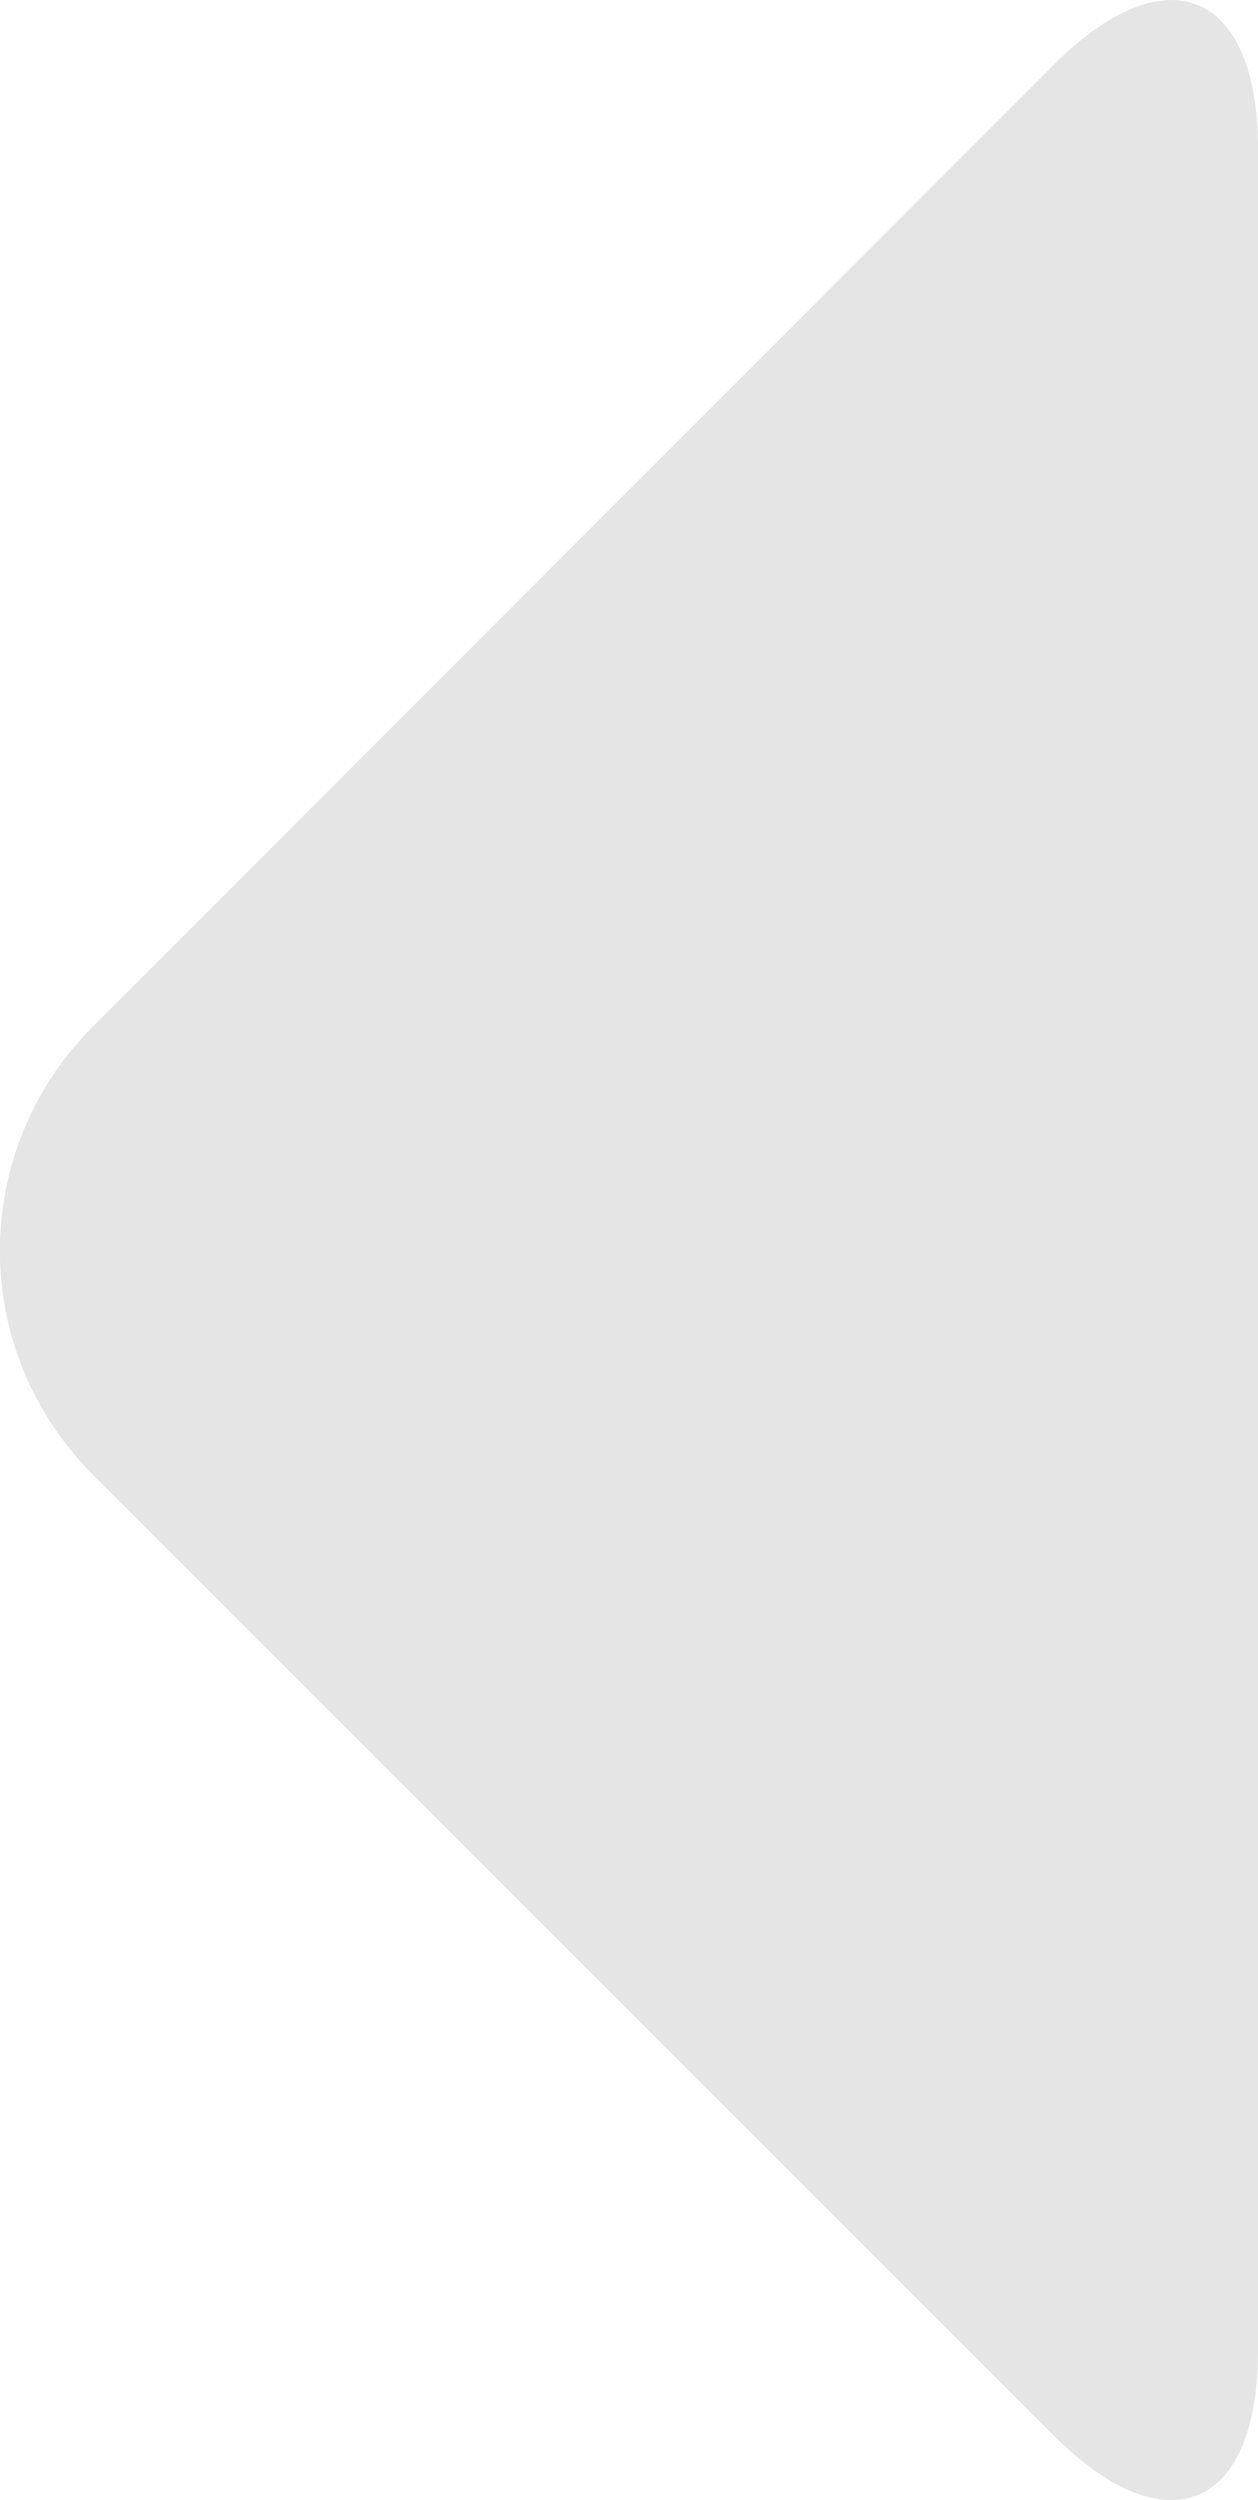 <svg xmlns="http://www.w3.org/2000/svg" viewBox="0 0 43.55 86.49"><defs><style>.cls-1{fill:#e5e5e5;}</style></defs><title>자산 6</title><g id="레이어_2" data-name="레이어 2"><g id="레이어_1-2" data-name="레이어 1"><path class="cls-1" d="M43.55,81.33c0,5.5-3.18,6.82-7.07,2.93L3.2,51a10.94,10.94,0,0,1,0-15.47L36.48,2.24c3.89-3.89,7.07-2.58,7.07,2.92Z"/></g></g></svg>